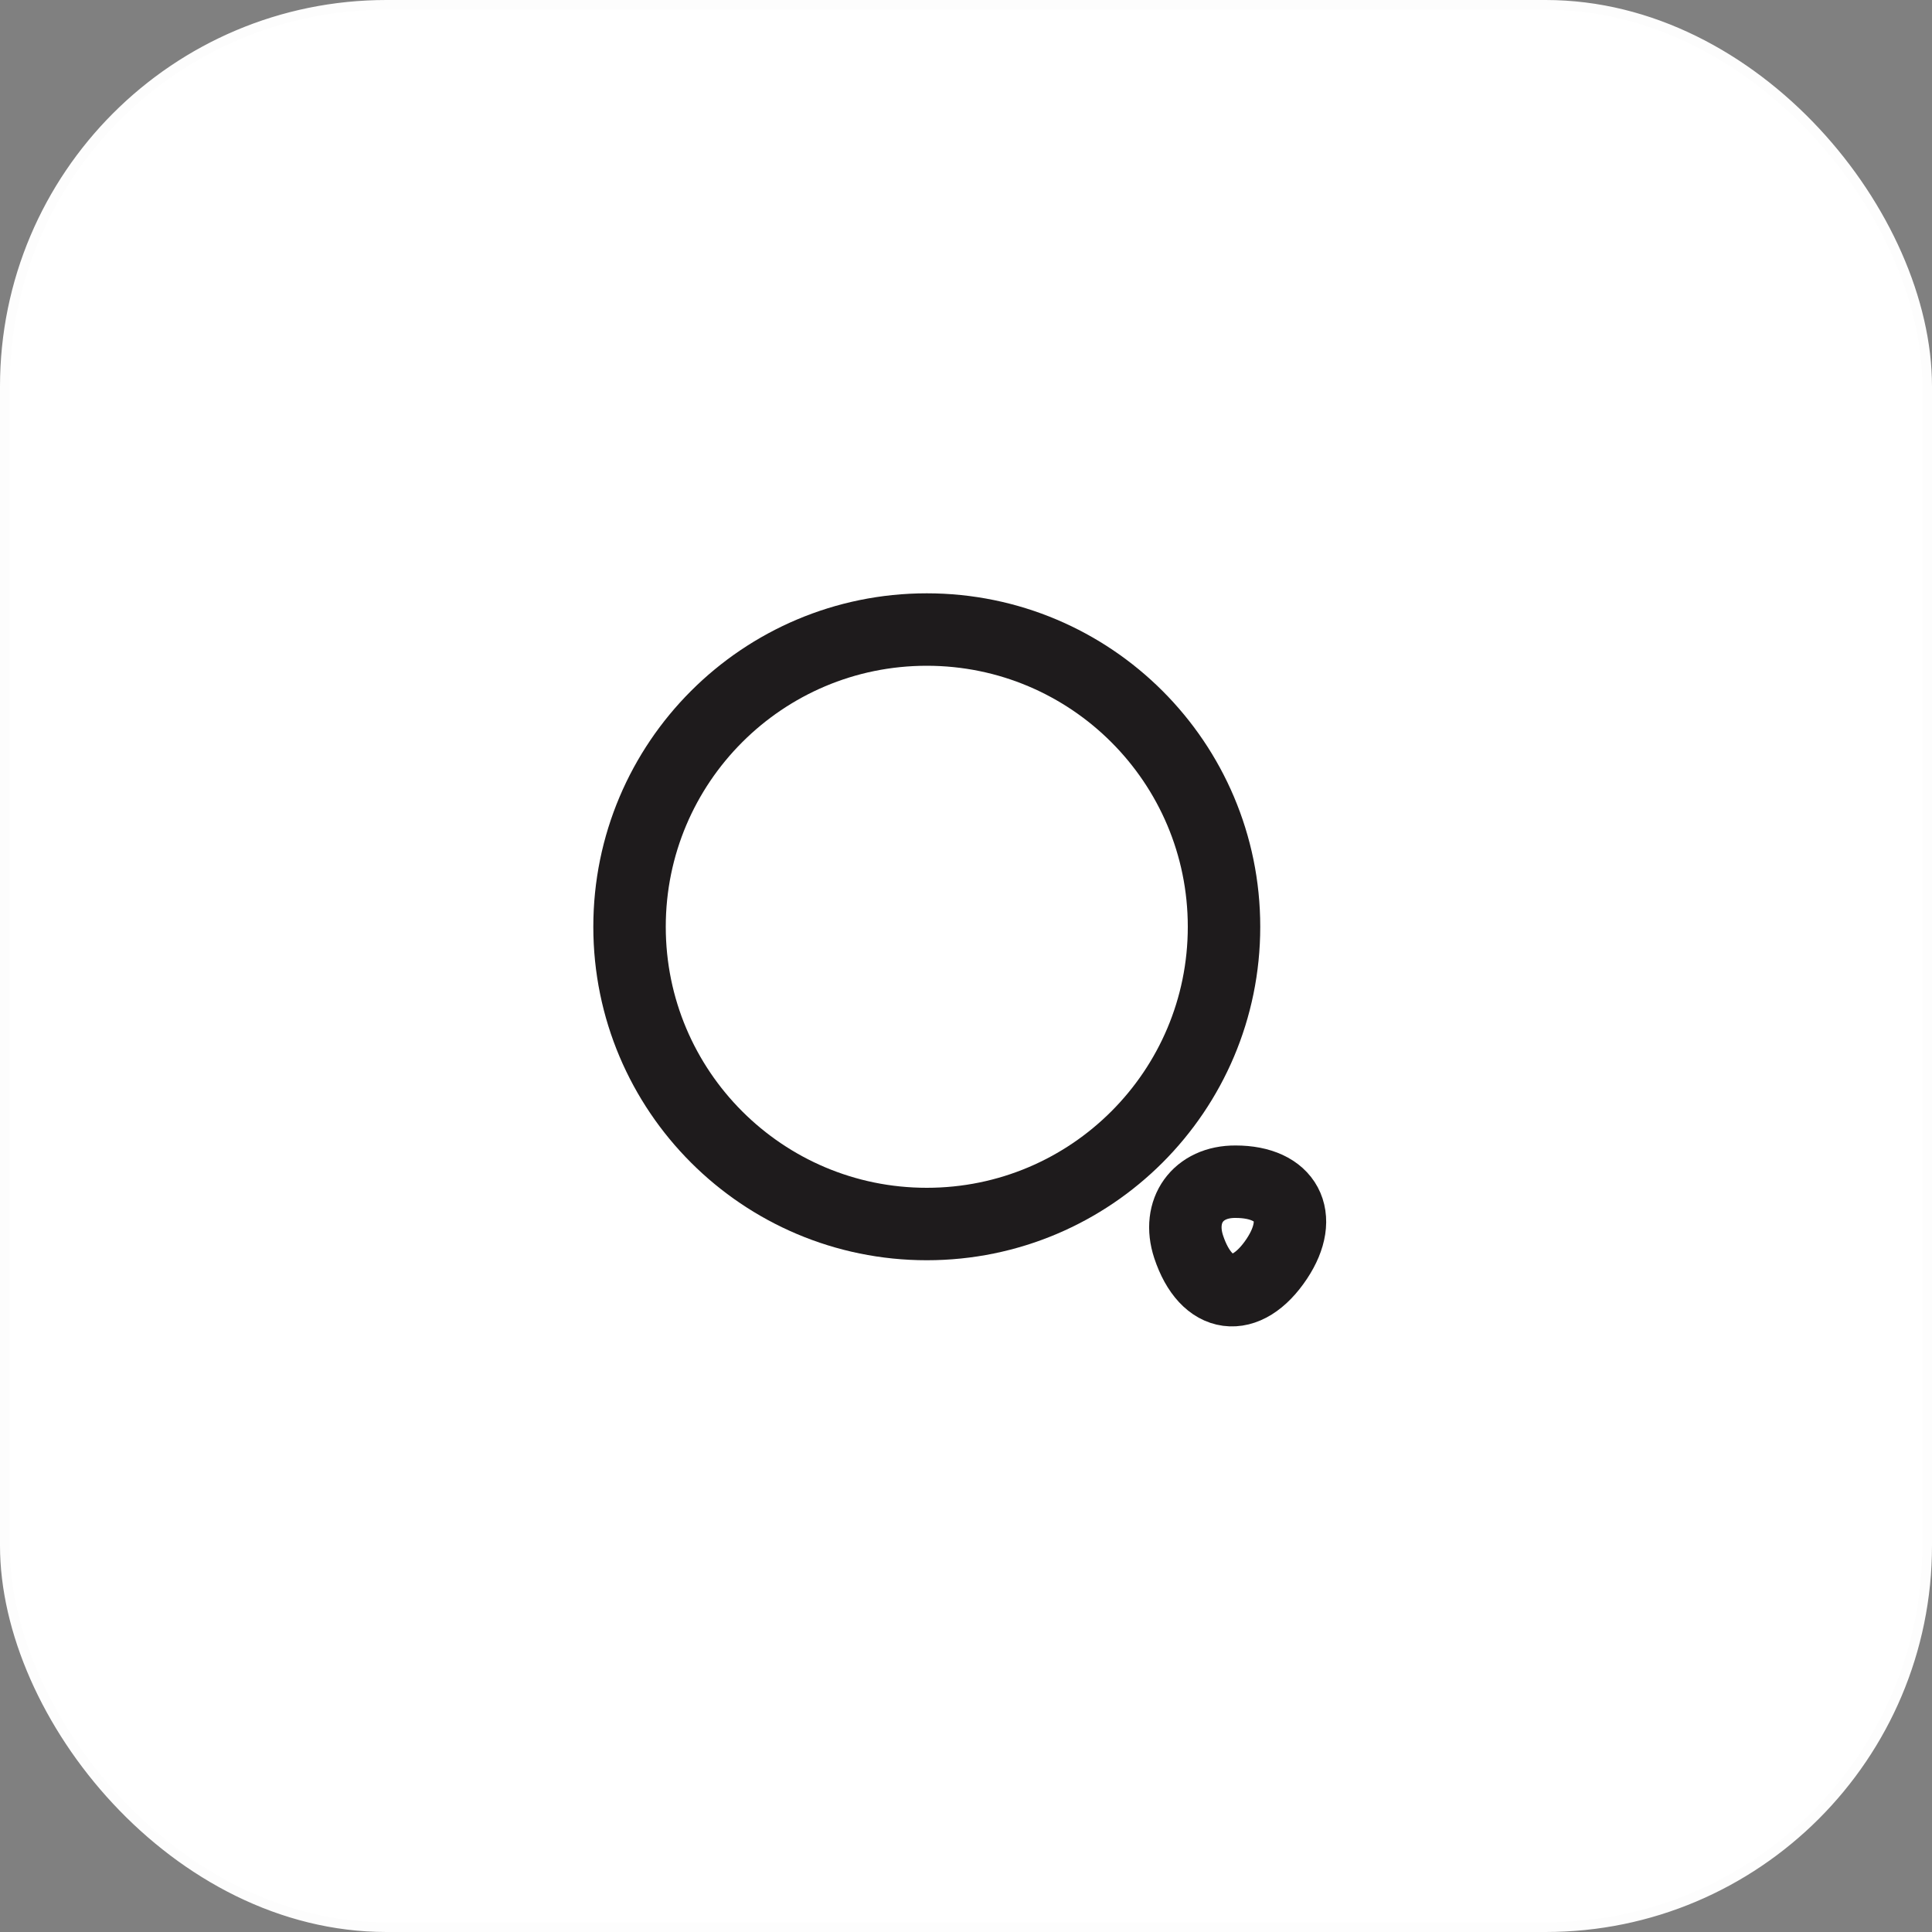 <svg width="40" height="40" viewBox="0 0 40 40" fill="none" xmlns="http://www.w3.org/2000/svg">
<rect x="0" y="0" width="40" height="40" fill="#808080" stroke="none"/>
<g id="search">
<rect x="0.1" y="0.1" width="39.8" height="39.8" rx="7.9" fill="white"/>
<g id="vuesax/linear/search-normal">
<g id="search-normal">
<path id="Vector" d="M19.188 25.342C22.587 25.342 25.342 22.587 25.342 19.188C25.342 15.789 22.587 13.034 19.188 13.034C15.789 13.034 13.034 15.789 13.034 19.188C13.034 22.587 15.789 25.342 19.188 25.342Z" stroke="#1E1B1C" stroke-width="1.5" stroke-linecap="round" stroke-linejoin="round"/>
<path id="Vector_2" d="M24.61 25.814C24.973 26.908 25.8 27.017 26.436 26.06C27.017 25.184 26.634 24.466 25.581 24.466C24.802 24.46 24.364 25.068 24.61 25.814Z" stroke="#1E1B1C" stroke-width="1.5" stroke-linecap="round" stroke-linejoin="round"/>
</g>
</g>
<rect x="0.1" y="0.1" width="39.8" height="39.8" rx="7.9" stroke="#FDFDFD" stroke-width="0.2"/>
</g>
</svg>
